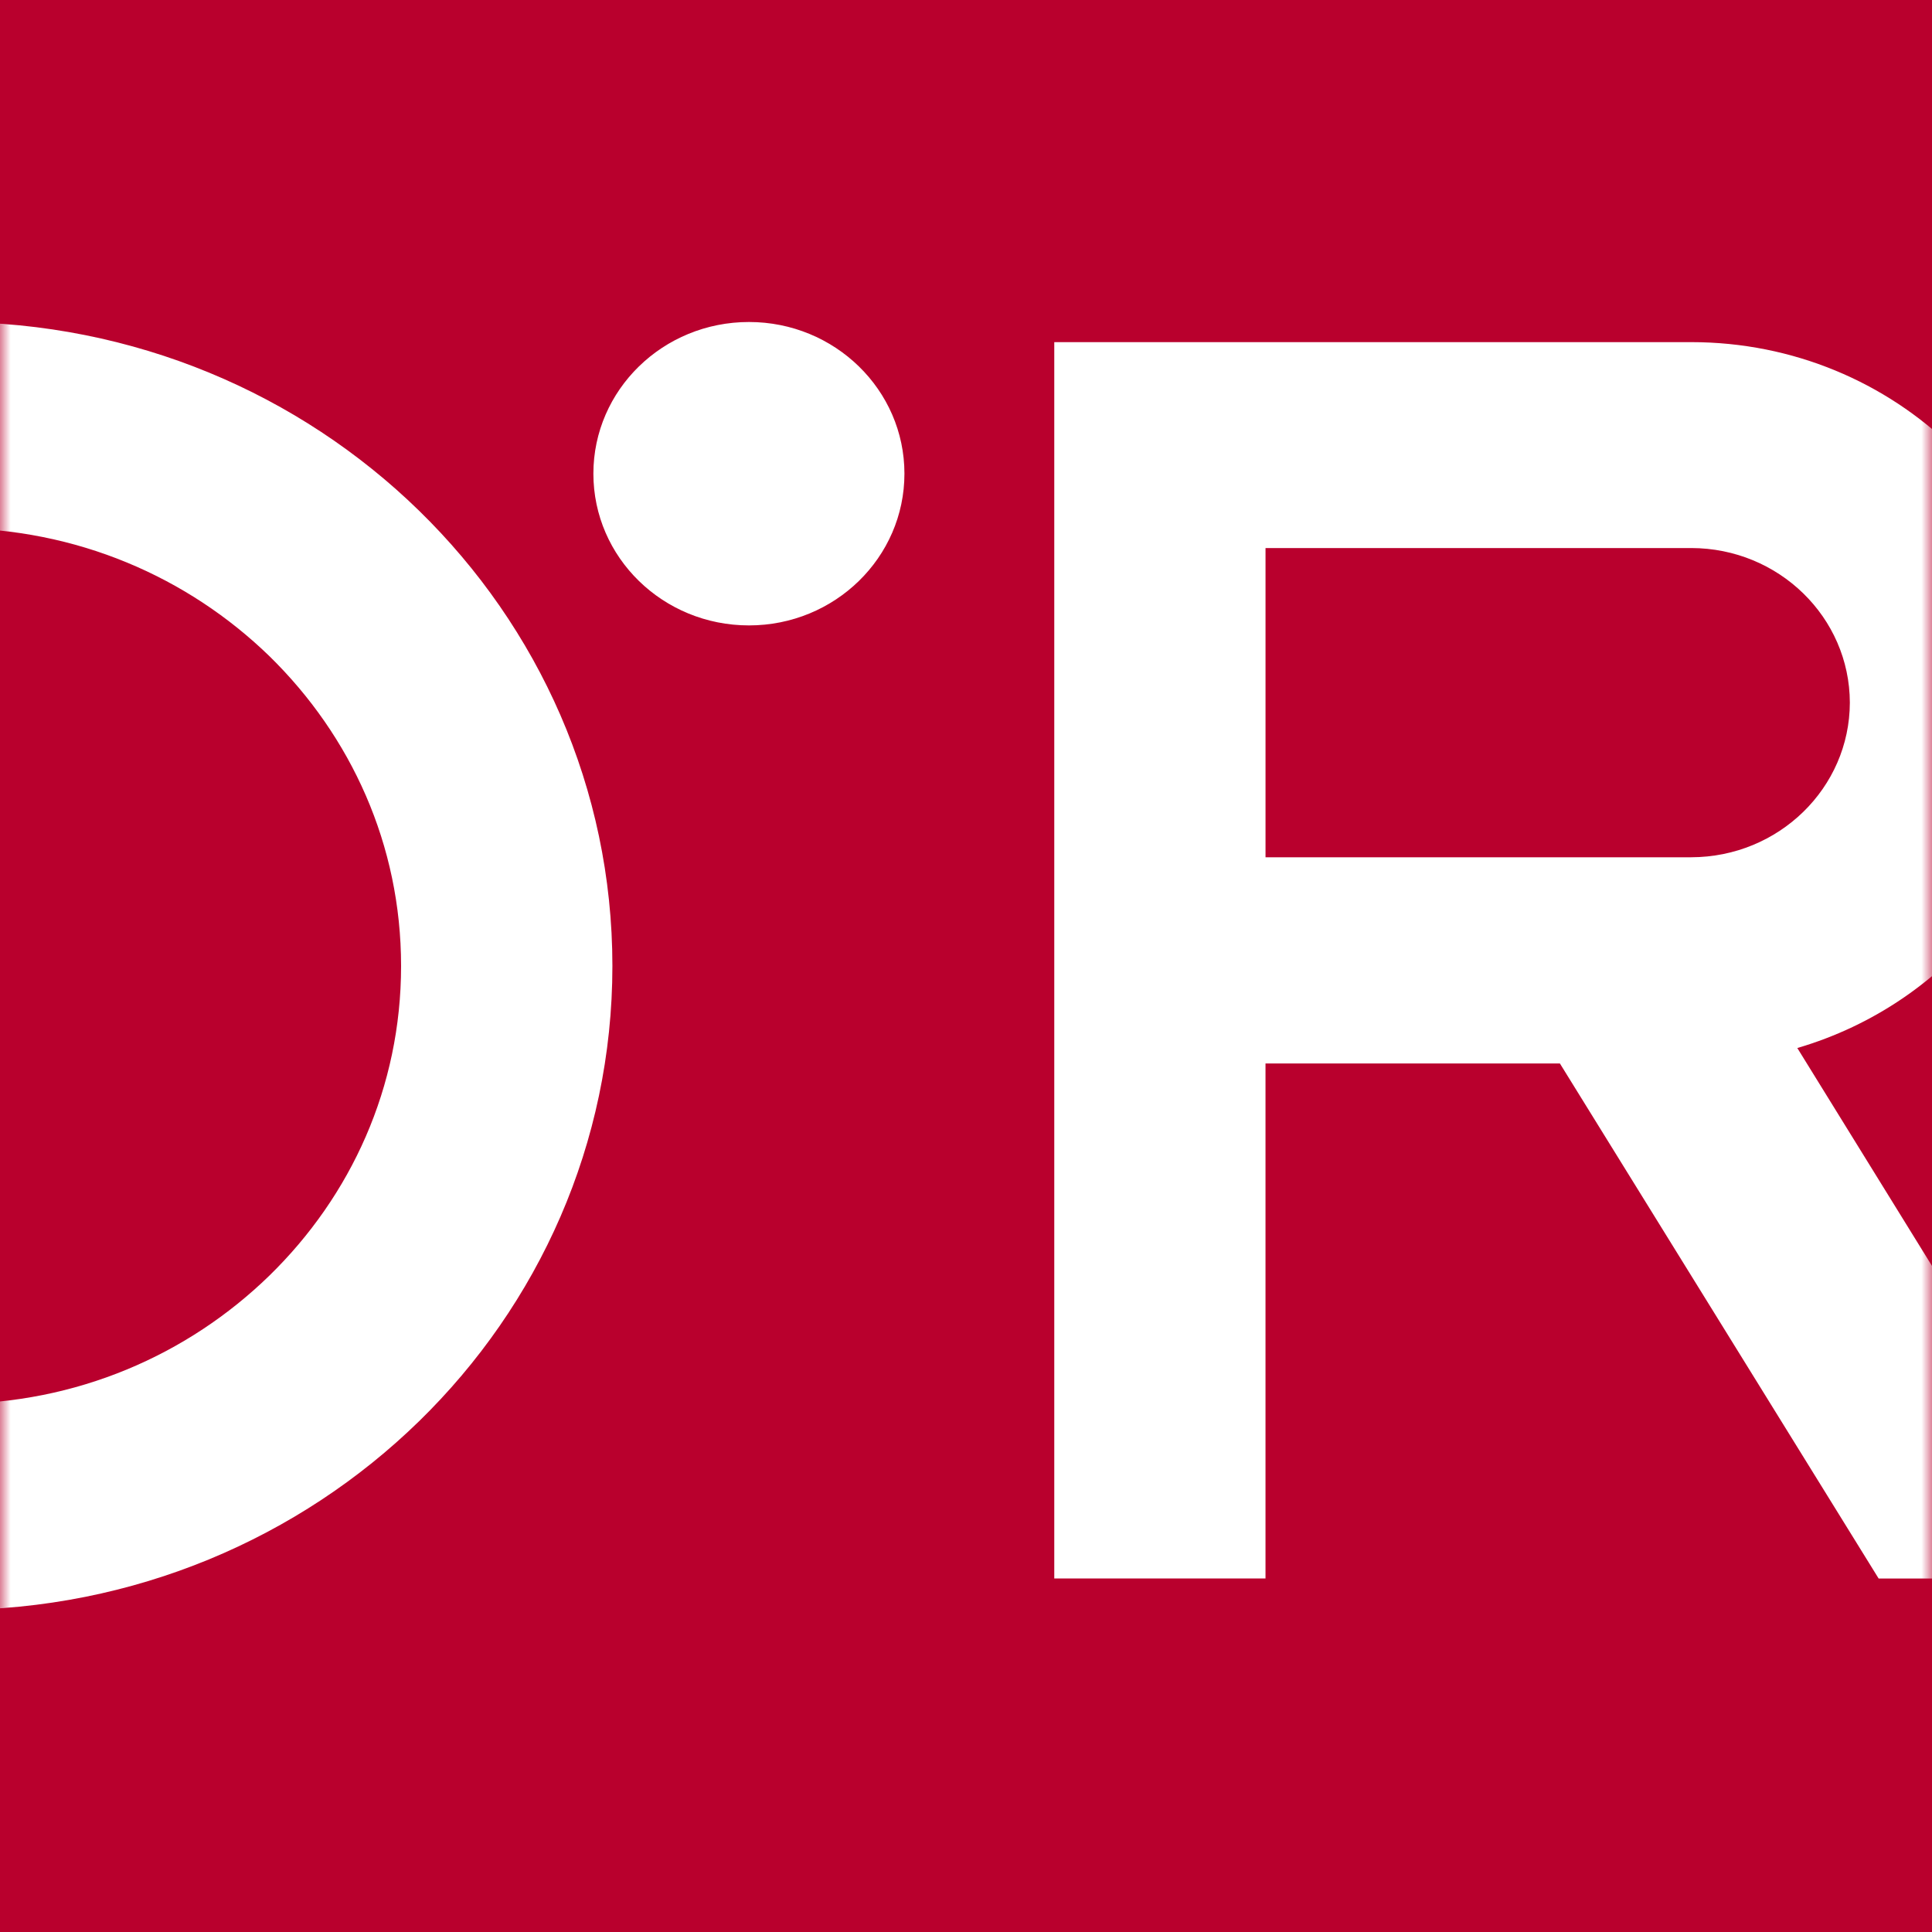 <svg viewBox="0 0 90 90" xmlns="http://www.w3.org/2000/svg" xmlns:xlink="http://www.w3.org/1999/xlink"><defs><path id="a" d="M0 0h90v90H0z"/></defs><g fill="none" fill-rule="evenodd"><path fill="#B9002D" fill-rule="nonzero" d="M0 0h90v90H0z"/><mask id="b" fill="#fff"><use xlink:href="#a"/></mask><use fill="#B9002D" fill-rule="nonzero" xlink:href="#a"/><path d="M-33 44.998C-33 28.427-19.227 15.004-2.234 15c16.993.004 30.758 13.427 30.762 29.998C28.524 61.565 14.76 74.996-2.234 75-19.227 74.996-33 61.565-33 44.998Zm15.968-14.43c-3.786 3.717-6.12 8.783-6.128 14.43.008 5.651 2.342 10.713 6.128 14.422 3.804 3.7 9.003 5.98 14.798 5.98s10.986-2.28 14.786-5.98c3.799-3.709 6.132-8.77 6.132-14.422 0-5.647-2.333-10.713-6.132-14.43-3.8-3.689-8.99-5.964-14.786-5.968-5.795.004-10.994 2.28-14.798 5.968ZM83.728 48.82c7.103-2.08 12.285-8.482 12.285-16.088 0-9.275-7.711-16.794-17.23-16.794H49.112v57.594h9.84V49.54h13.714l14.848 23.993H99L83.726 48.821h.002Zm-4.946-23.29c4.079.003 7.382 3.23 7.391 7.201-.009 3.974-3.312 7.196-7.39 7.204h-19.83V25.53h19.83ZM34.89 15c4 0 7.242 3.165 7.242 7.065-.001 3.904-3.242 7.069-7.242 7.069-4.007 0-7.248-3.165-7.248-7.069 0-3.9 3.24-7.065 7.248-7.065Z" fill="#FFF" fill-rule="nonzero" mask="url(#b)"/></g></svg>